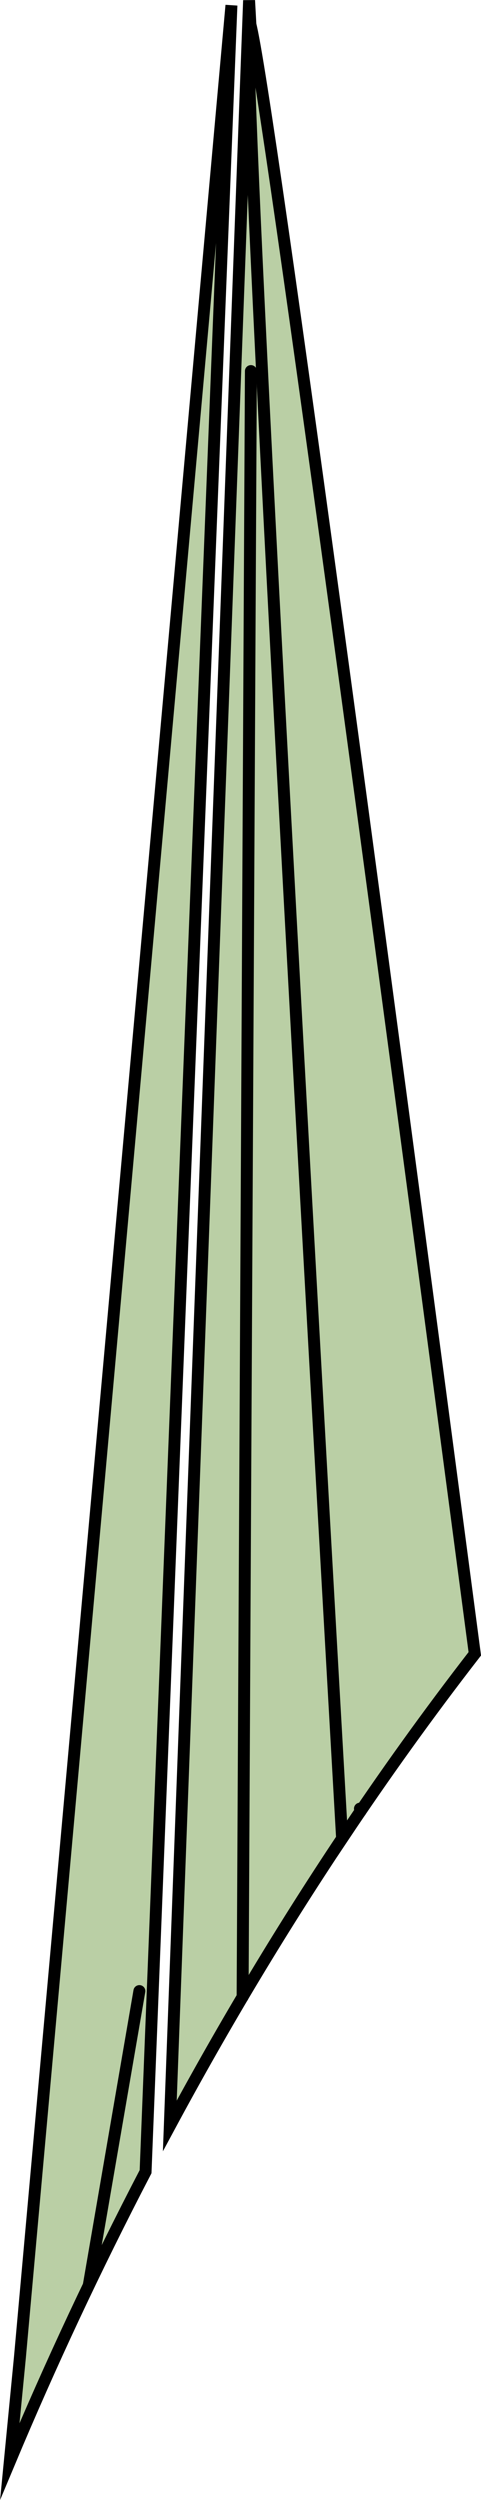 <svg version="1.1" xmlns="http://www.w3.org/2000/svg" xmlns:xlink="http://www.w3.org/1999/xlink" width="5.042" height="26.188" viewBox="0,0,5.042,26.188"><g transform="translate(-237.46,-167.107)"><g data-paper-data="{&quot;isPaintingLayer&quot;:true}" fill-rule="nonzero" stroke-width="0.125" stroke-linejoin="miter" stroke-miterlimit="10" stroke-dasharray="" stroke-dashoffset="0" style="mix-blend-mode: normal"><path d="M240.071,167.111l1.051,19.141c-0.683,1.015 -1.311,2.063 -1.882,3.124z" fill="#bacfa5" stroke="#000000" stroke-linecap="butt"/><path d="" fill="#bacfa5" stroke="#000000" stroke-linecap="butt"/><path d="M240.064,167.351c0.021,-0.616 1.367,9.452 2.373,17.08c-0.486,0.627 -0.95,1.274 -1.391,1.935c-0.519,-9.116 -1.012,-18.124 -0.982,-19.014z" fill="#bacfa5" stroke="#000000" stroke-linecap="butt"/><path d="M239.886,167.163l-0.9,22.693c-0.526,1.01 -1.001,2.027 -1.423,3.034l0.106,-1.092z" fill="#bacfa5" stroke="#000000" stroke-linecap="butt"/><path d="" fill="#bacfa5" stroke="#000000" stroke-linecap="butt"/><path d="" fill="#364e25" stroke="#000000" stroke-linecap="butt"/><path d="" fill="#364e25" stroke="none" stroke-linecap="butt"/><path d="M240.003,188.026l0.087,-17.032" fill="none" stroke="#000000" stroke-linecap="round"/><path d="M241.238,186.082l-0.005,-0.029" fill="none" stroke="#000000" stroke-linecap="round"/><path d="M238.921,187.964l-0.53,3.079" fill="none" stroke="#000000" stroke-linecap="round"/></g></g></svg>
